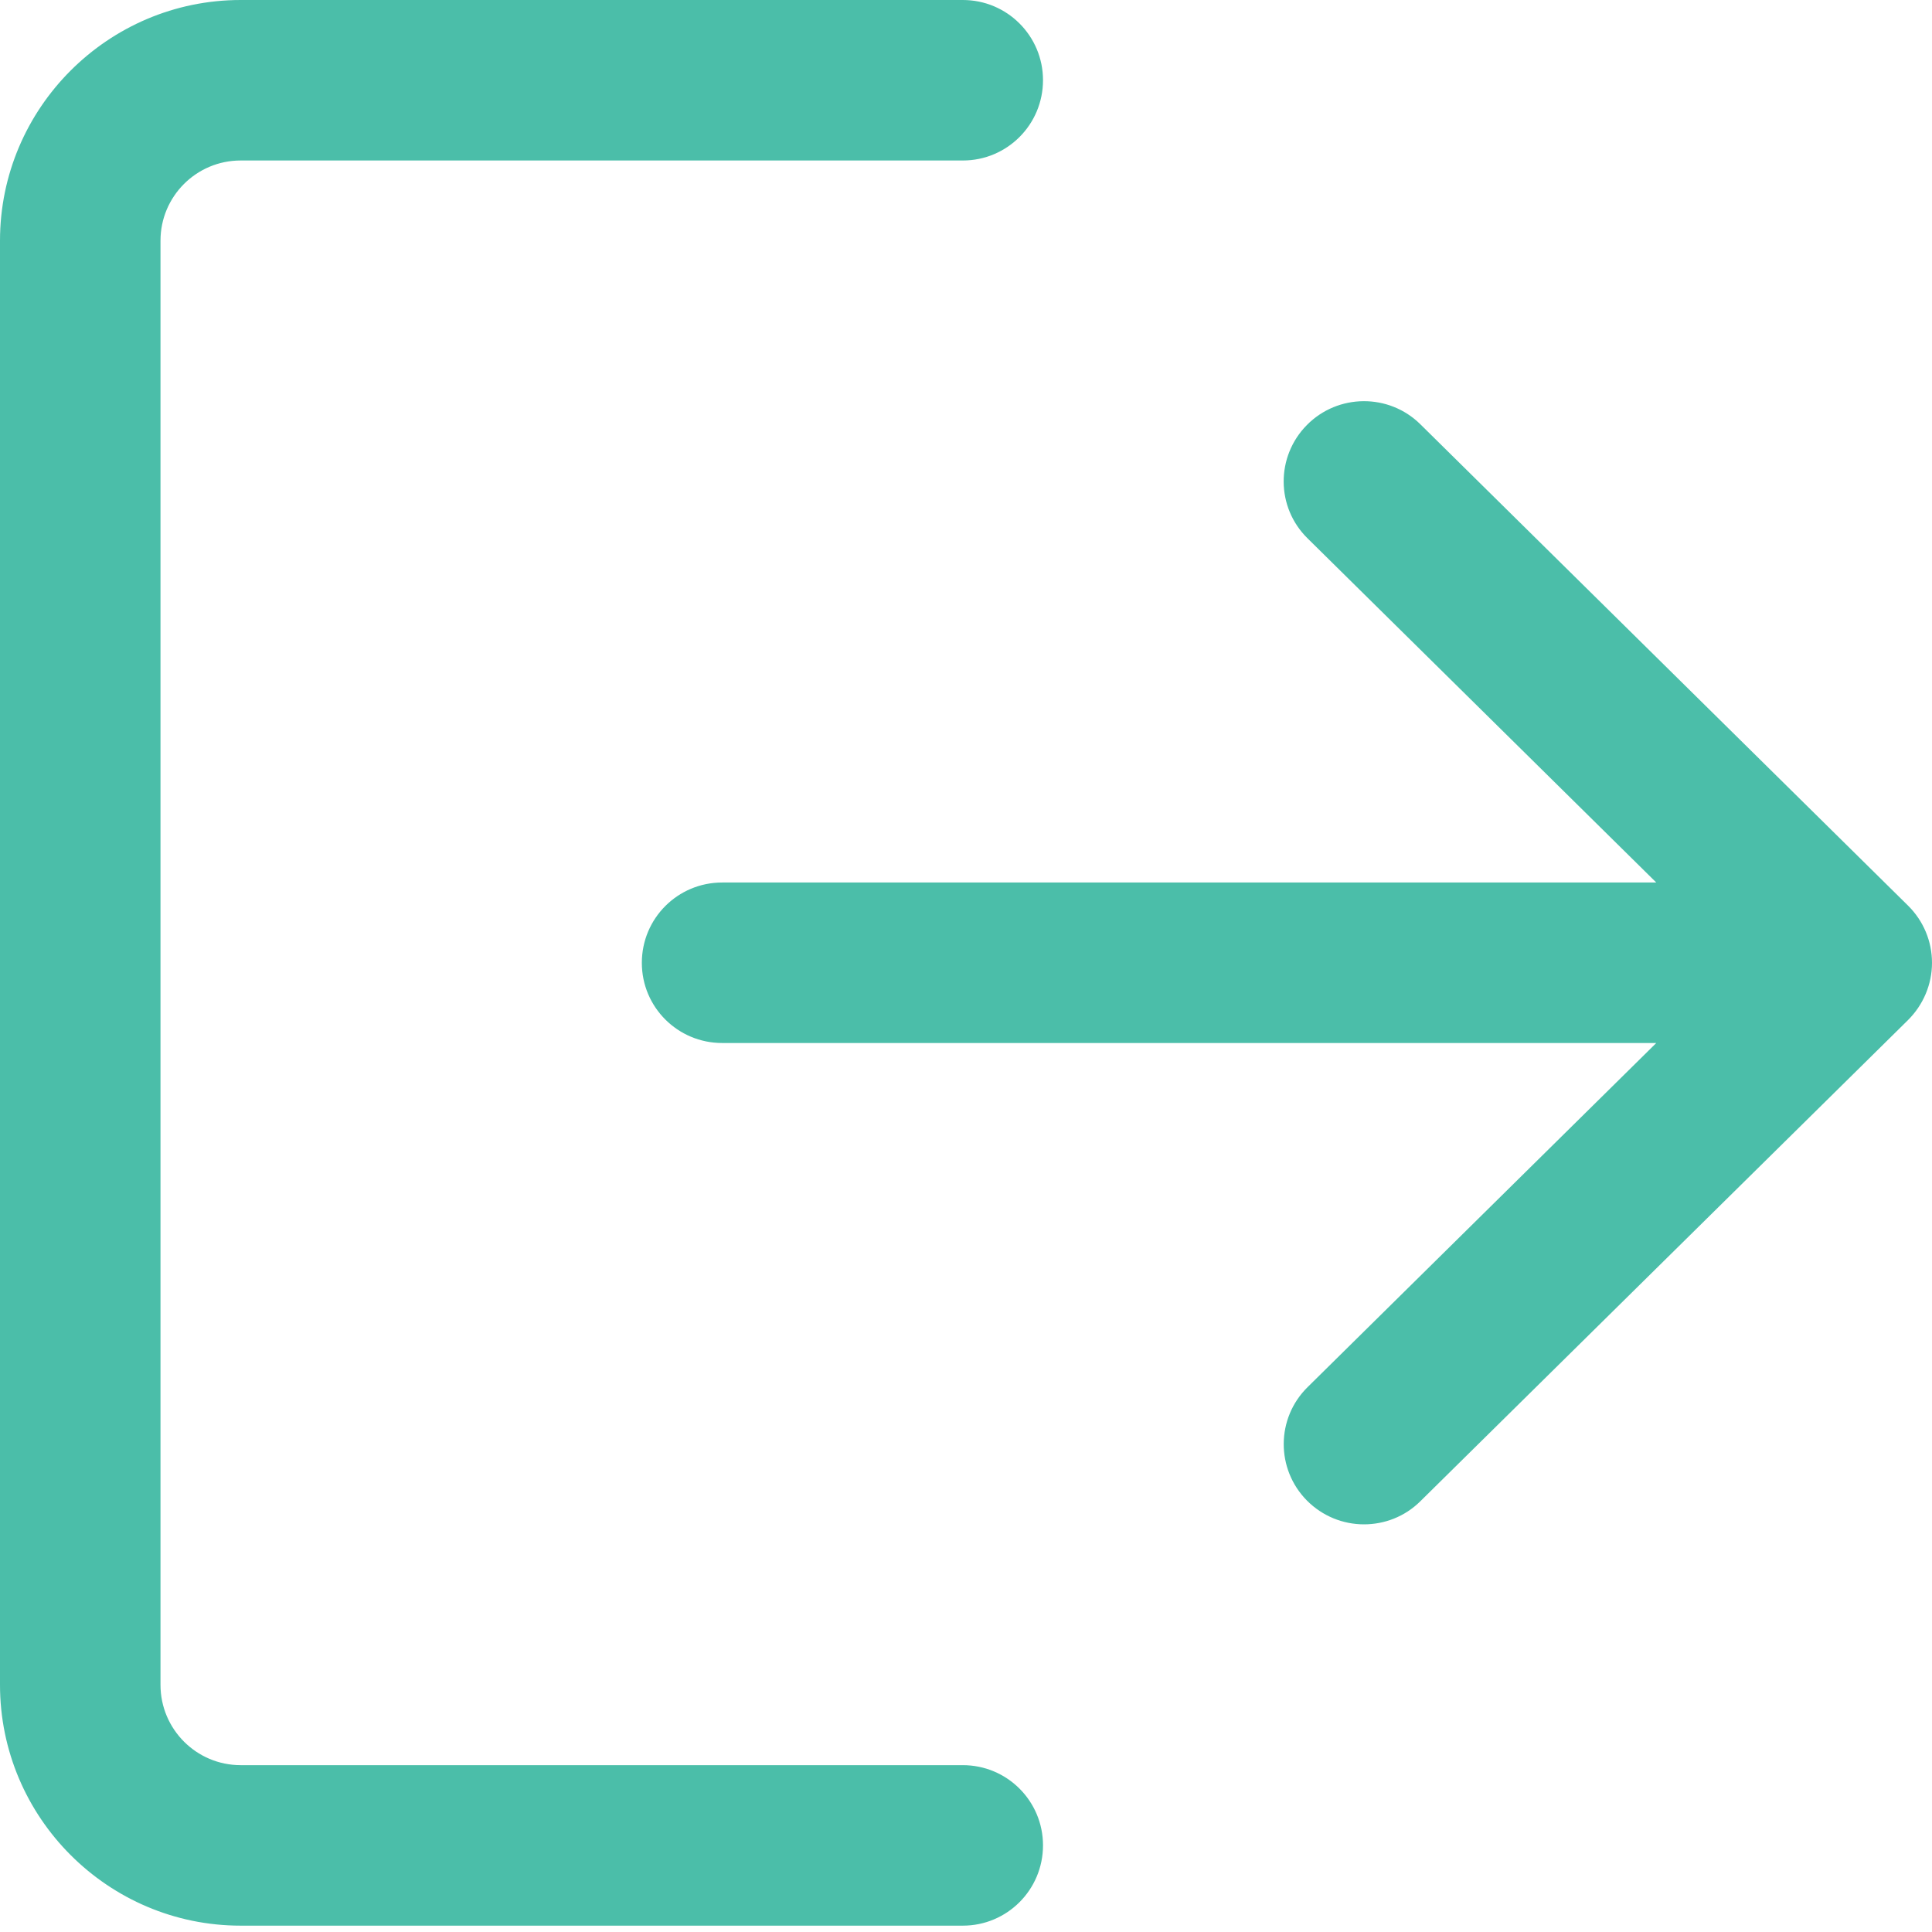 <svg width="14" height="14" viewBox="0 0 14 14" fill="none" xmlns="http://www.w3.org/2000/svg">
<path d="M6.977 12.791H1.744C1.423 12.791 1.163 12.53 1.163 12.209V1.744C1.163 1.423 1.423 1.163 1.744 1.163H6.977C7.298 1.163 7.558 0.903 7.558 0.581C7.558 0.26 7.298 0 6.977 0H1.744C0.783 0 0 0.783 0 1.744V12.209C0 13.171 0.783 13.954 1.744 13.954H6.977C7.298 13.954 7.558 13.694 7.558 13.372C7.558 13.051 7.298 12.791 6.977 12.791Z" fill="#4BBEA9"/>
<path d="M13.827 6.563L10.292 3.074C10.064 2.849 9.695 2.852 9.47 3.08C9.244 3.309 9.246 3.677 9.476 3.902L12.002 6.395H5.233C4.911 6.395 4.651 6.655 4.651 6.977C4.651 7.298 4.911 7.558 5.233 7.558H12.002L9.476 10.051C9.246 10.277 9.245 10.645 9.47 10.873C9.584 10.988 9.734 11.046 9.884 11.046C10.031 11.046 10.179 10.991 10.292 10.879L13.827 7.391C13.937 7.281 14 7.133 14 6.977C14 6.821 13.938 6.673 13.827 6.563Z" fill="#4BBEA9"/>
</svg>
